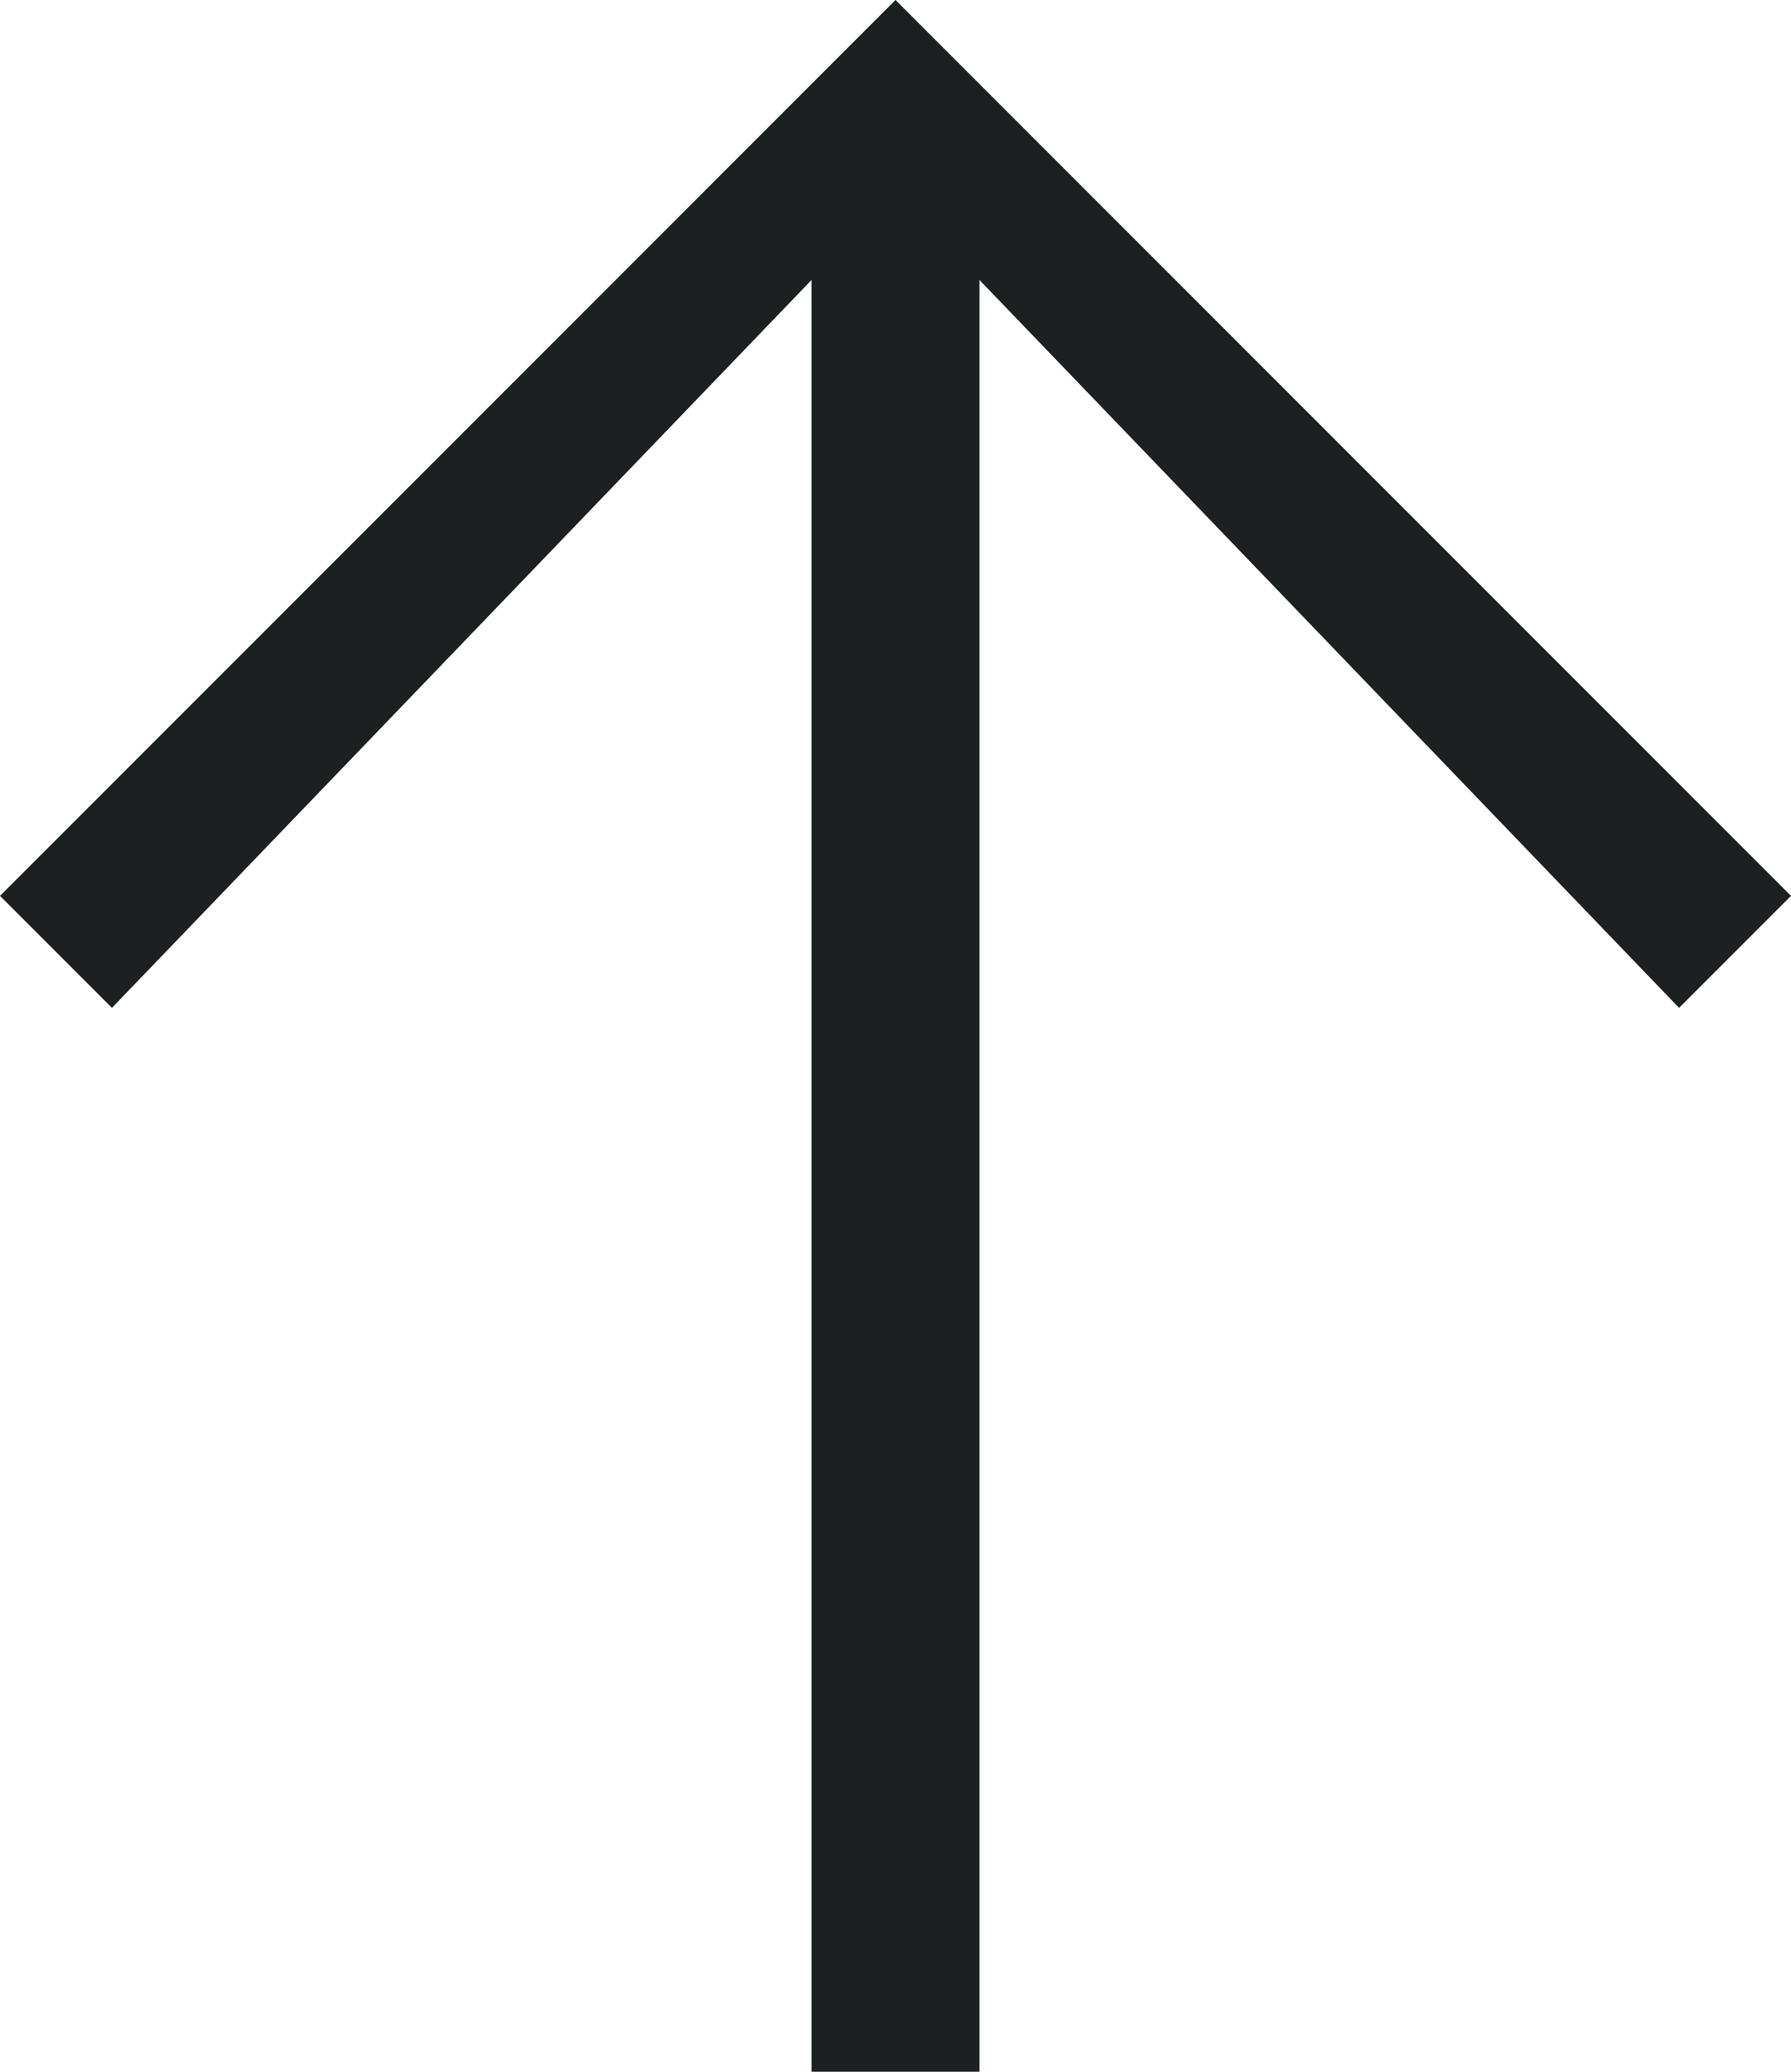 <?xml version="1.0" encoding="utf-8"?>
<!-- Generator: Adobe Illustrator 18.1.1, SVG Export Plug-In . SVG Version: 6.00 Build 0)  -->
<svg version="1.1" baseProfile="tiny" id="Mode_Isolation"
	 xmlns="http://www.w3.org/2000/svg" xmlns:xlink="http://www.w3.org/1999/xlink" x="0px" y="0px" viewBox="0 0 6.4 7.4"
	 xml:space="preserve">
<polygon fill="#1C2021" points="6,3.6 6.4,3.2 3.2,0 0,3.2 0.4,3.6 2.9,1 2.9,7.4 3.5,7.4 3.5,1 "/>
</svg>
